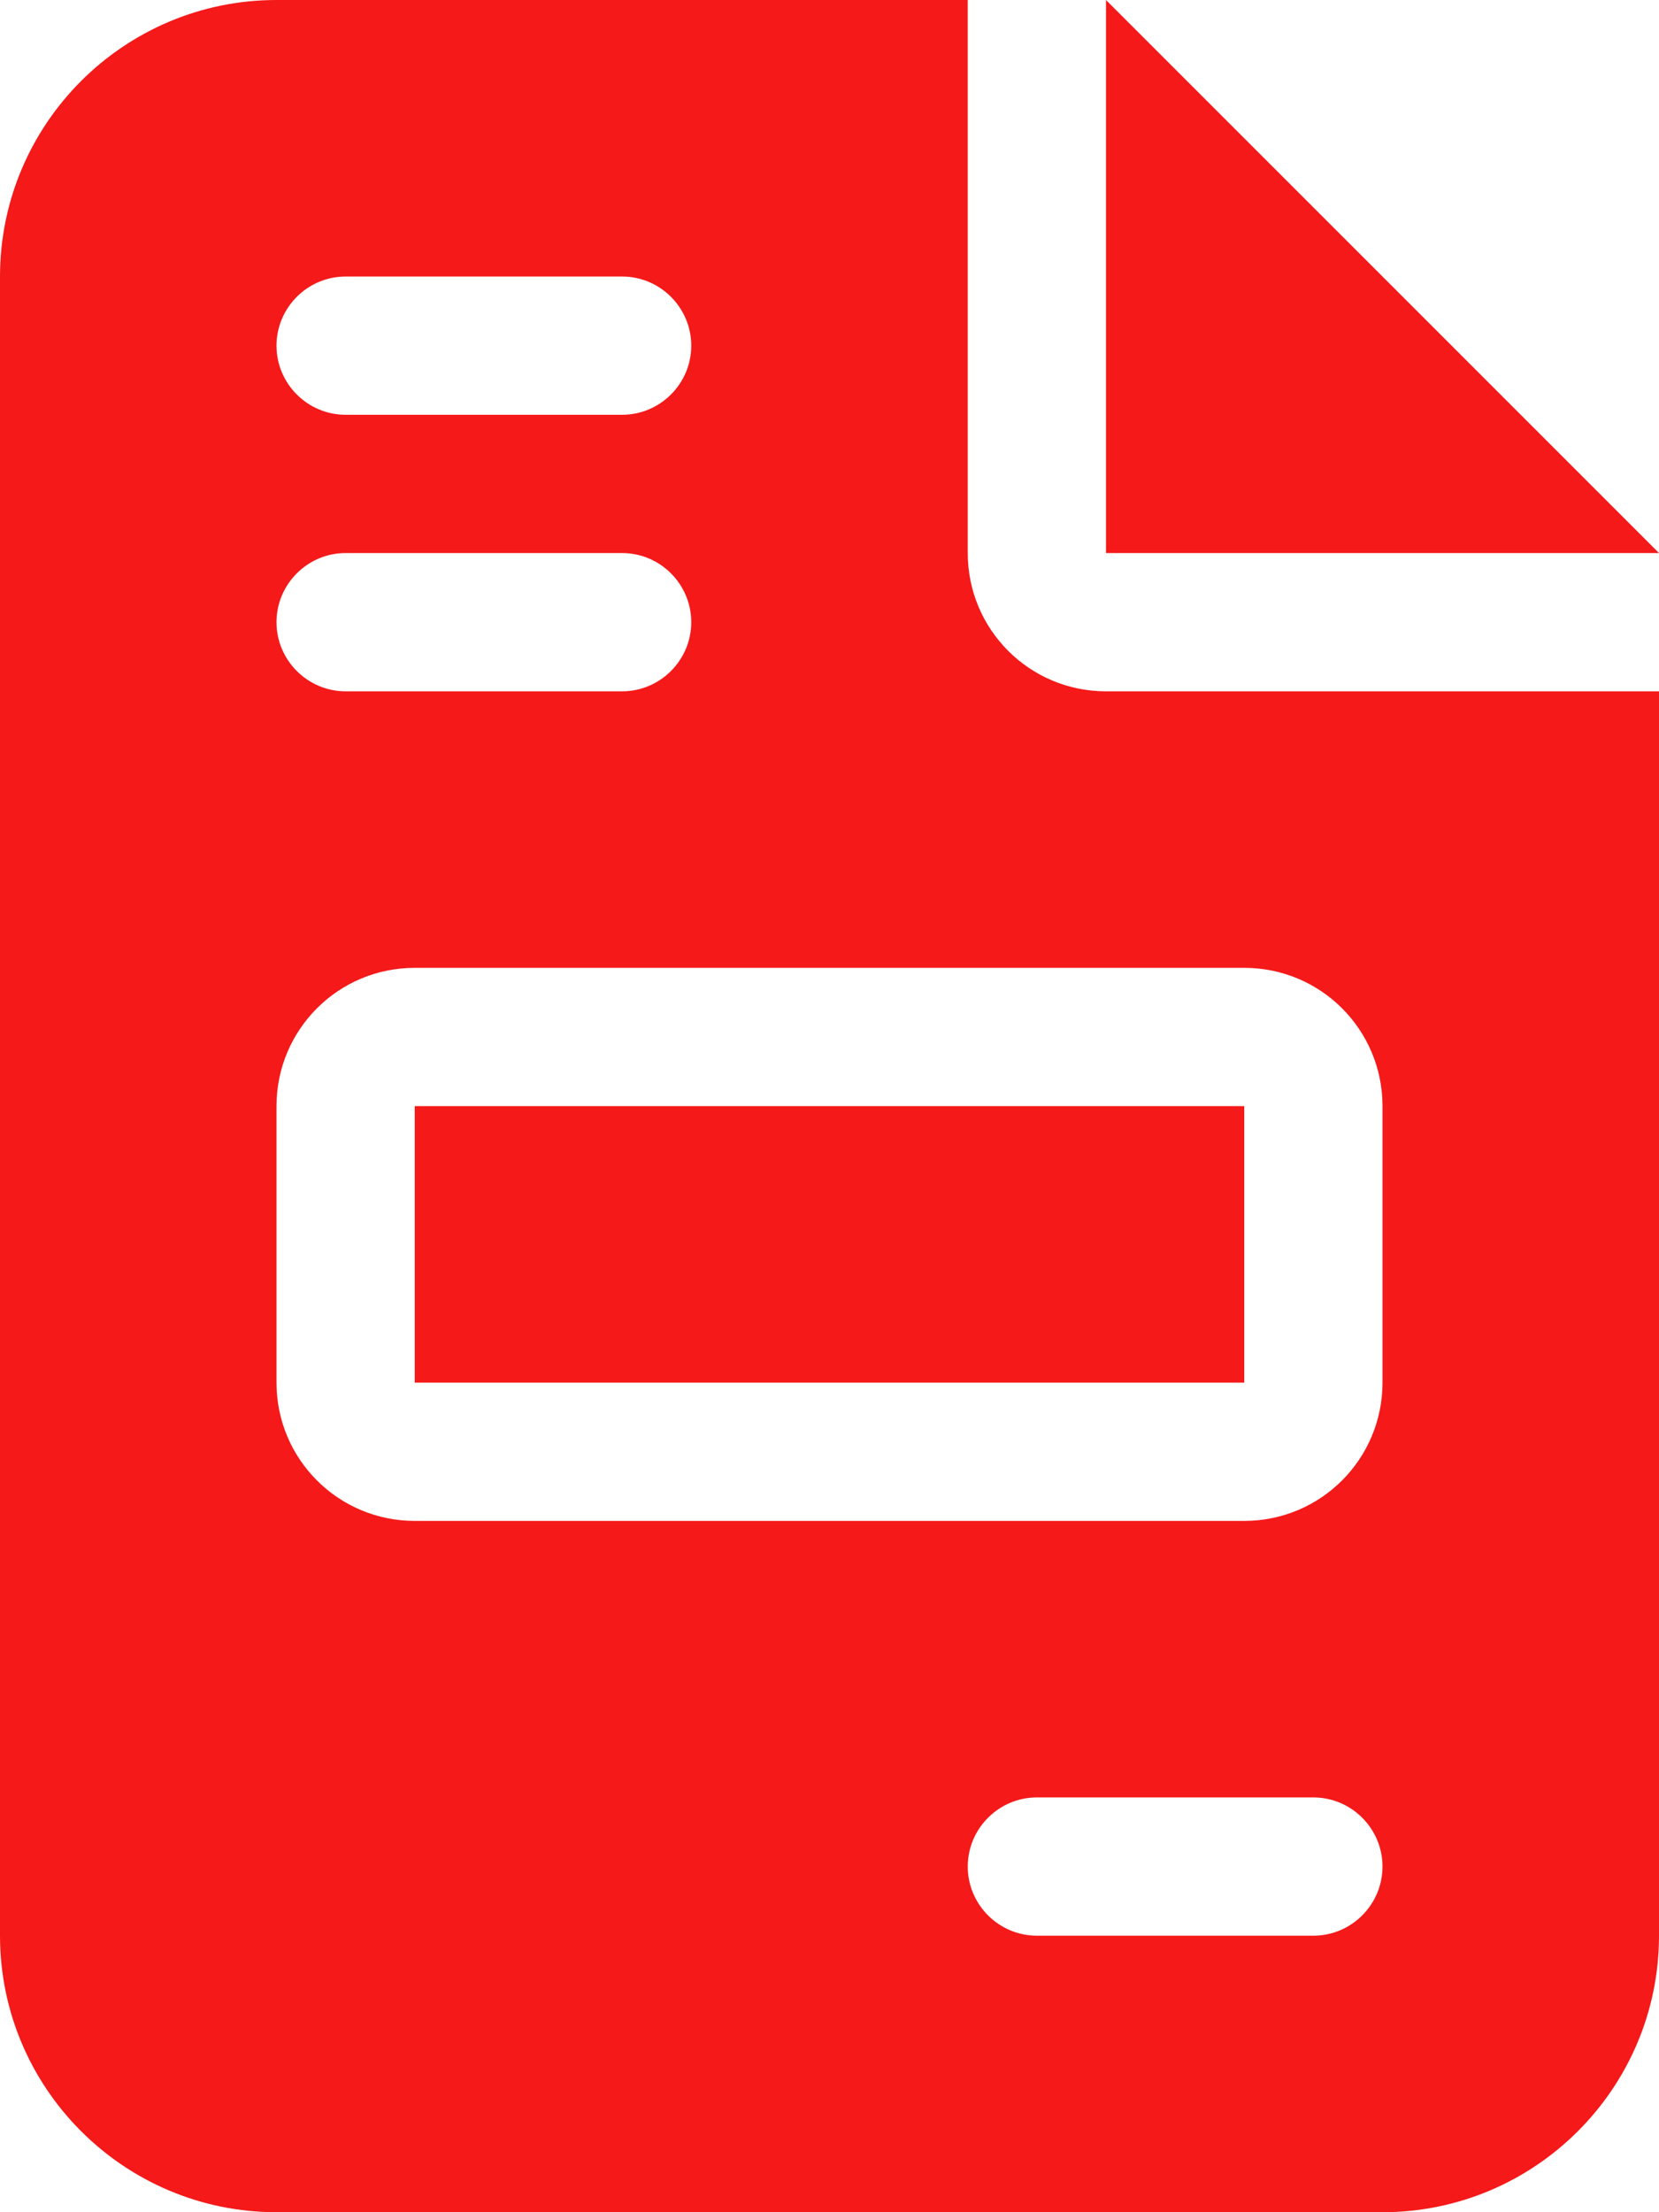 <svg width="30" height="40" viewBox="0 0 30 40" fill="none" xmlns="http://www.w3.org/2000/svg">
<g id="fa6-solid:file-invoice" clip-path="url(#clip0_115_194)">
<path id="Vector" d="M5 0C2.242 0 0 2.242 0 5V35C0 37.758 2.242 40 5 40H25C27.758 40 30 37.758 30 35V12.5H20C18.617 12.5 17.5 11.383 17.5 10V0H5ZM20 0V10H30L20 0ZM6.25 5H11.25C11.938 5 12.5 5.562 12.5 6.25C12.5 6.938 11.938 7.5 11.25 7.5H6.25C5.562 7.5 5 6.938 5 6.25C5 5.562 5.562 5 6.25 5ZM6.25 10H11.25C11.938 10 12.5 10.562 12.5 11.25C12.5 11.938 11.938 12.5 11.25 12.5H6.25C5.562 12.5 5 11.938 5 11.25C5 10.562 5.562 10 6.25 10ZM7.5 17.5H22.5C23.883 17.5 25 18.617 25 20V25C25 26.383 23.883 27.5 22.5 27.5H7.5C6.117 27.5 5 26.383 5 25V20C5 18.617 6.117 17.5 7.5 17.5ZM7.5 20V25H22.5V20H7.5ZM18.75 32.5H23.75C24.438 32.5 25 33.062 25 33.75C25 34.438 24.438 35 23.75 35H18.75C18.062 35 17.5 34.438 17.5 33.75C17.5 33.062 18.062 32.5 18.75 32.5Z" fill="#F51919"/>
</g>
<defs>
<clipPath id="clip0_115_194">
<rect width="30" height="40" fill="white"/>
</clipPath>
</defs>
</svg>
